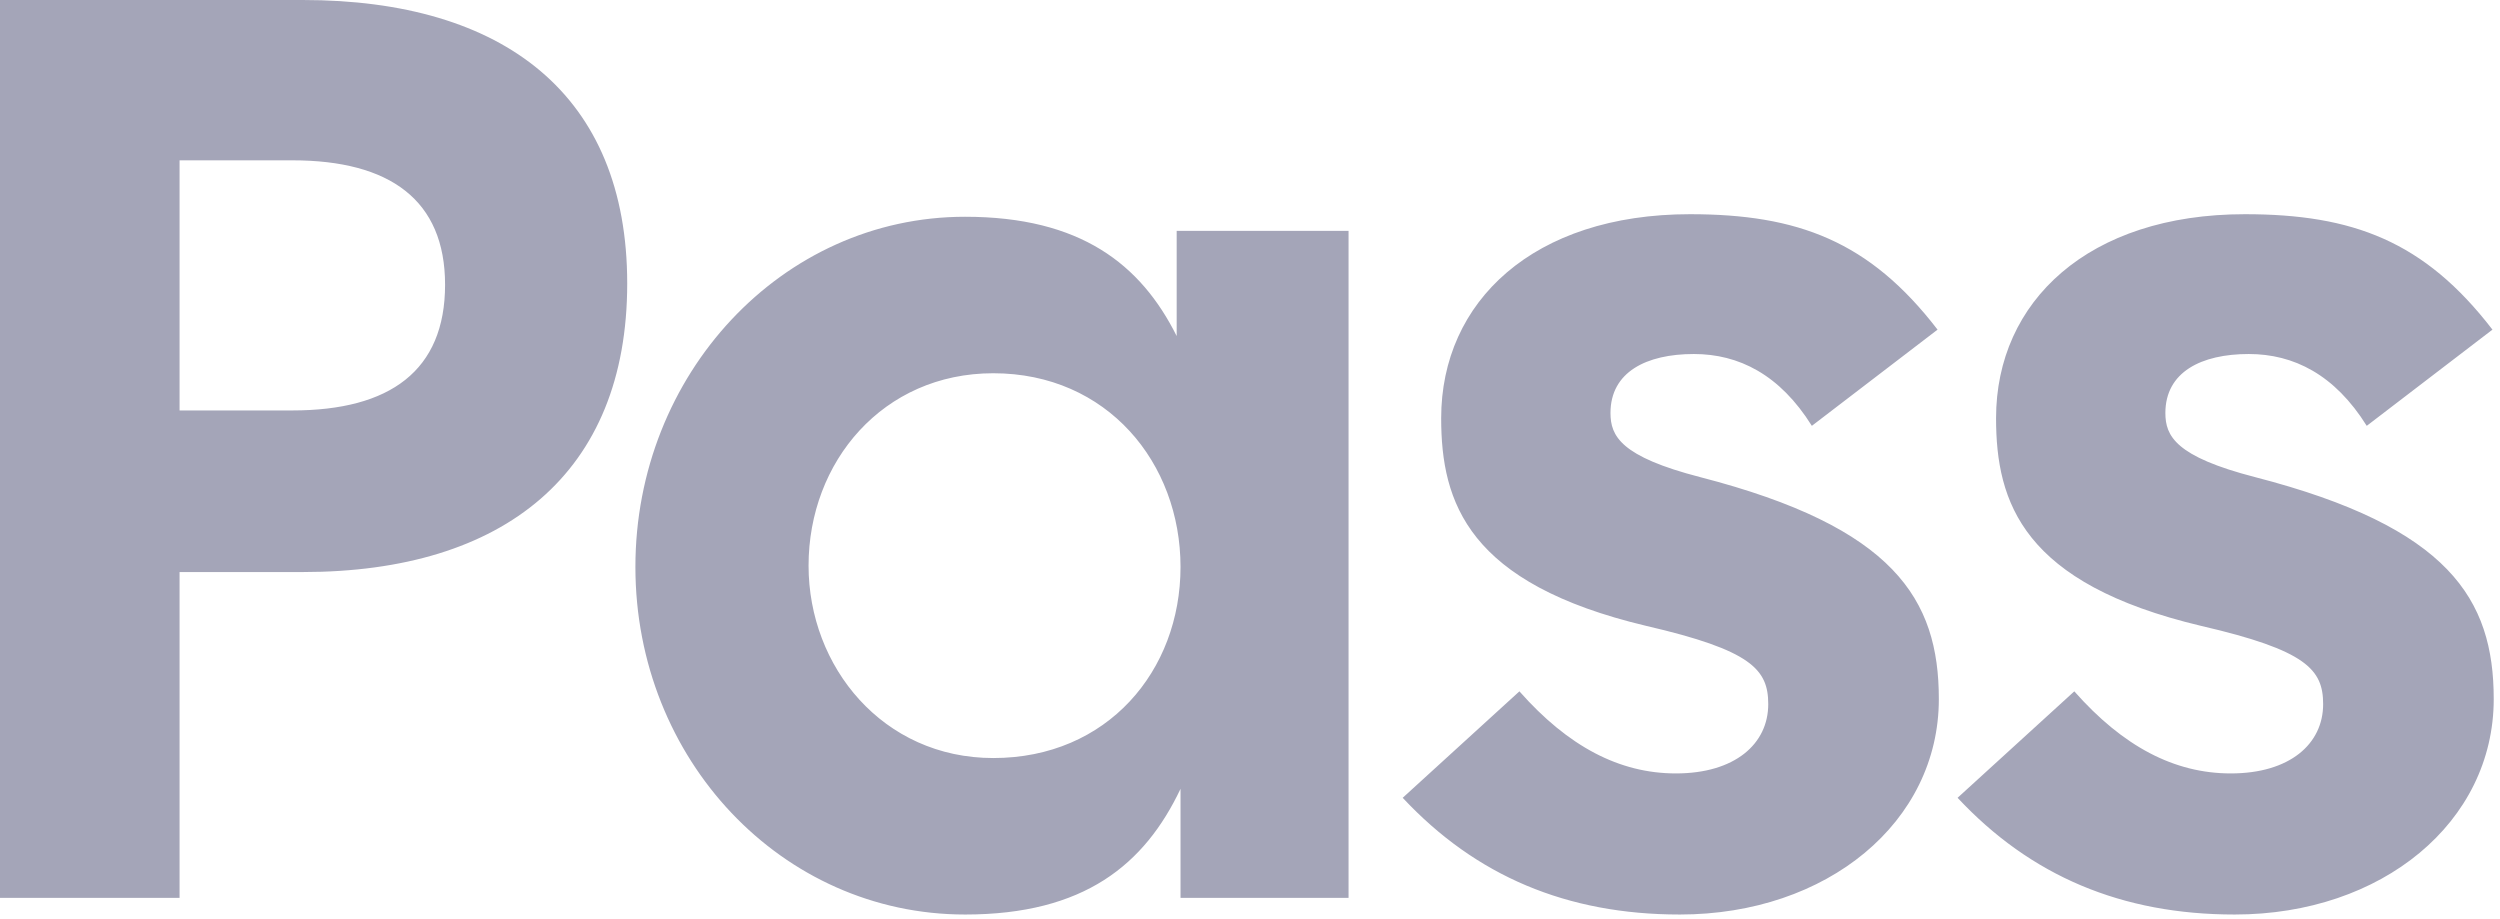<svg width="370" height="136" viewBox="0 0 370 136" fill="none" xmlns="http://www.w3.org/2000/svg"><path d="M0 132.881V0h44.8c29.803 0 48.027 14.047 48.027 41.953 0 28.094-18.224 42.711-48.027 42.711H26.576v48.217H0Zm26.576-72.135h16.705c14.427 0 22.59-5.885 22.59-18.604 0-12.529-8.163-18.413-22.59-18.413H26.576v37.017ZM142.826 135.349c-27.145 0-48.786-22.97-48.786-51.444 0-28.475 21.641-51.824 48.786-51.824 17.085 0 26.007 7.024 31.322 17.654V34.17h25.438v98.712h-24.868v-16.135c-5.315 11.2-14.237 18.603-31.892 18.603Zm-23.159-51.634c0 14.997 11.01 28.475 27.336 28.475 16.895 0 27.715-12.909 27.715-28.285s-10.82-28.664-27.715-28.664c-16.326 0-27.336 13.098-27.336 28.474ZM248.602 135.349c-16.705 0-30.183-5.695-41.003-17.275l17.274-15.756c7.214 8.163 14.807 12.15 23.159 12.15 8.733 0 13.668-4.366 13.668-10.251 0-5.126-2.468-7.973-18.034-11.58-26.386-6.264-30.372-18.224-30.372-30.752 0-17.275 13.667-30.183 36.827-30.183 15.945 0 26.576 3.986 36.637 17.084l-18.604 14.238c-4.745-7.594-10.82-10.63-17.464-10.63-7.024 0-12.339 2.657-12.339 8.731 0 3.417 1.519 6.455 13.288 9.492 28.665 7.403 35.309 18.034 35.309 32.84 0 18.224-16.516 31.892-38.346 31.892ZM330.726 135.349c-16.705 0-30.183-5.695-41.004-17.275l17.275-15.756c7.213 8.163 14.807 12.15 23.159 12.15 8.732 0 13.668-4.366 13.668-10.251 0-5.126-2.468-7.973-18.034-11.58-26.386-6.264-30.373-18.224-30.373-30.752 0-17.275 13.668-30.183 36.827-30.183 15.946 0 26.577 3.986 36.638 17.084l-18.604 14.238c-4.745-7.594-10.82-10.63-17.464-10.63-7.024 0-12.339 2.657-12.339 8.731 0 3.417 1.519 6.455 13.288 9.492 28.664 7.403 35.308 18.034 35.308 32.84 0 18.224-16.515 31.892-38.345 31.892Z" fill="#A4A5B8"/></svg>